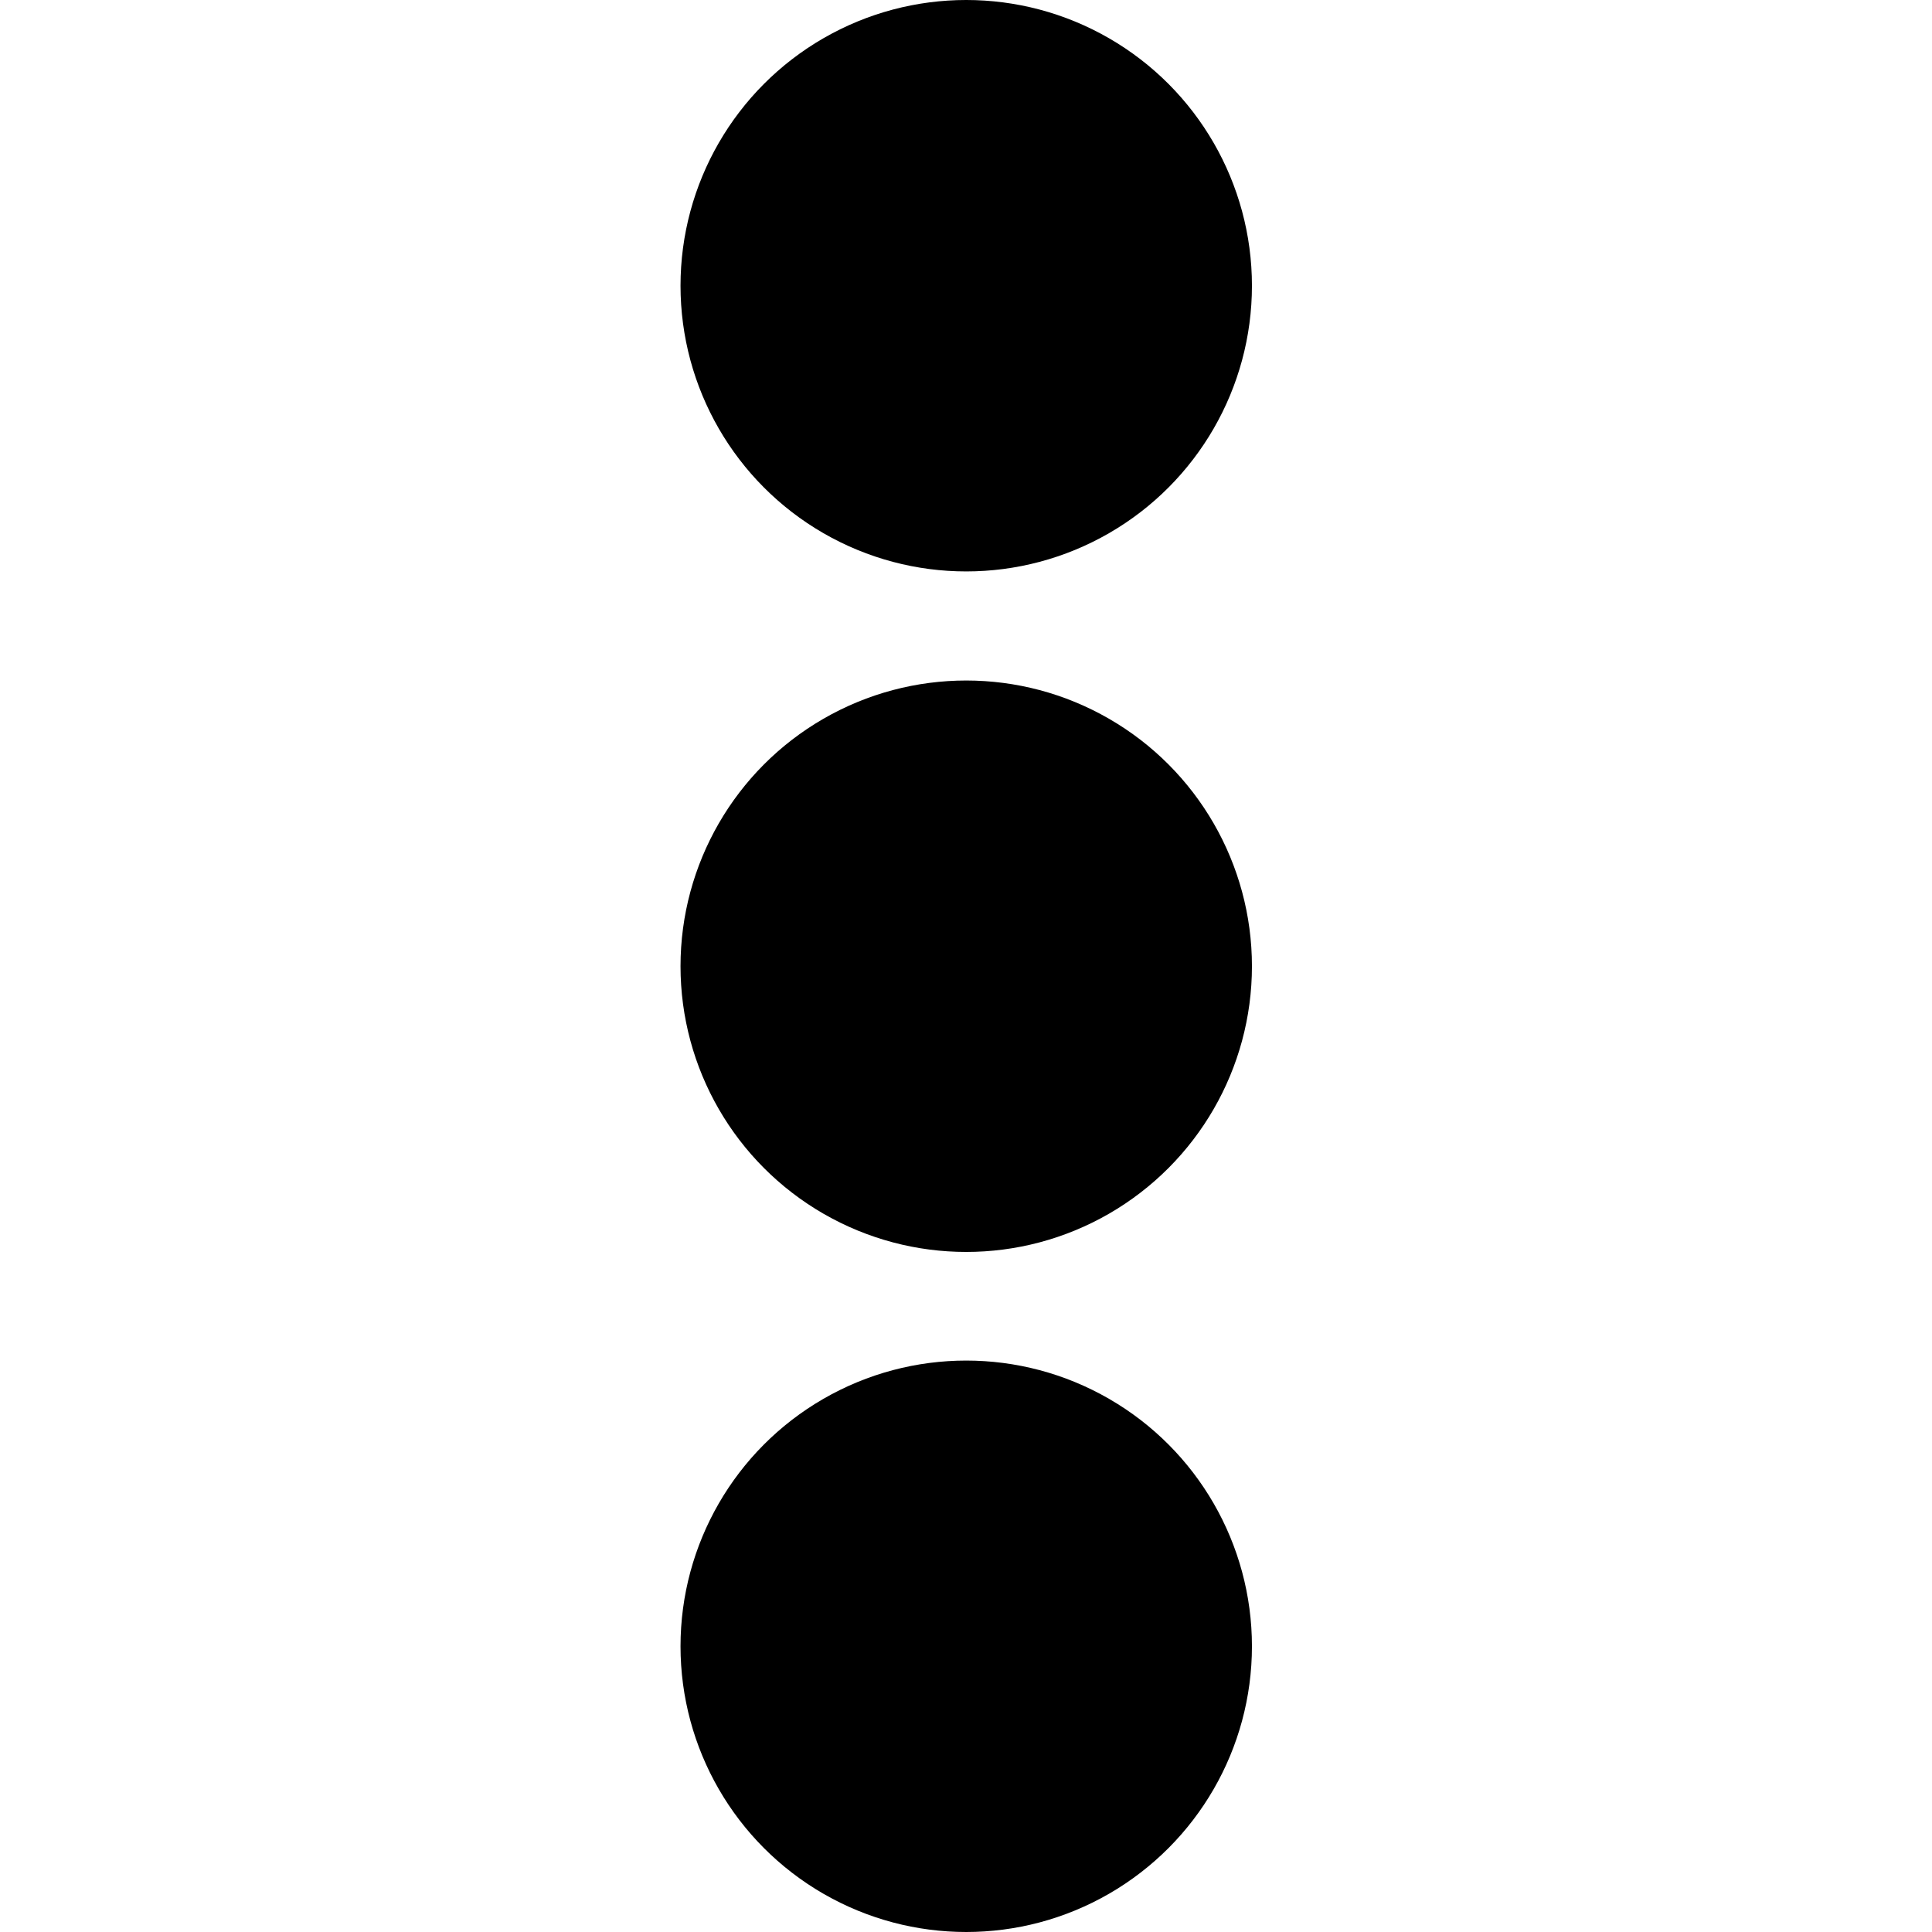 <?xml version="1.0" encoding="UTF-8" standalone="no"?>
<!-- Created with Inkscape (http://www.inkscape.org/) -->

<svg
   width="16"
   height="16"
   viewBox="0 0 4.233 4.233"
   version="1.1"
   id="svg1"
   inkscape:version="1.4 (e7c3feb100, 2024-10-09)"
   sodipodi:docname="settings_dots.svg"
   xmlns:inkscape="http://www.inkscape.org/namespaces/inkscape"
   xmlns:sodipodi="http://sodipodi.sourceforge.net/DTD/sodipodi-0.dtd"
   xmlns="http://www.w3.org/2000/svg"
   xmlns:svg="http://www.w3.org/2000/svg">
  <sodipodi:namedview
     id="namedview1"
     pagecolor="#ffffff"
     bordercolor="#000000"
     borderopacity="0.25"
     inkscape:showpageshadow="2"
     inkscape:pageopacity="0.0"
     inkscape:pagecheckerboard="0"
     inkscape:deskcolor="#d1d1d1"
     inkscape:document-units="mm"
     inkscape:zoom="16.932469"
     inkscape:cx="12.077388"
     inkscape:cy="16.12287"
     inkscape:window-width="1189"
     inkscape:window-height="1027"
     inkscape:window-x="2470"
     inkscape:window-y="8"
     inkscape:window-maximized="0"
     inkscape:current-layer="layer1" />
  <defs
     id="defs1" />
  <g
     inkscape:label="Layer 1"
     inkscape:groupmode="layer"
     id="layer1">
    <circle
       style="fill:#000000;fill-opacity:1;stroke:none;stroke-width:1.06;stroke-linecap:round;stroke-linejoin:round;stroke-opacity:1"
       id="path1"
       cx="2.117"
       cy="0.626"
       r="0.626" />
    <circle
       style="fill:#000000;fill-opacity:1;stroke:none;stroke-width:1.06;stroke-linecap:round;stroke-linejoin:round;stroke-opacity:1"
       id="path1-5"
       cx="2.117"
       cy="2.117"
       r="0.626" />
    <circle
       style="fill:#000000;fill-opacity:1;stroke:none;stroke-width:1.06;stroke-linecap:round;stroke-linejoin:round;stroke-opacity:1"
       id="path1-6"
       cx="2.117"
       cy="3.607"
       r="0.626" />
  </g>
</svg>
